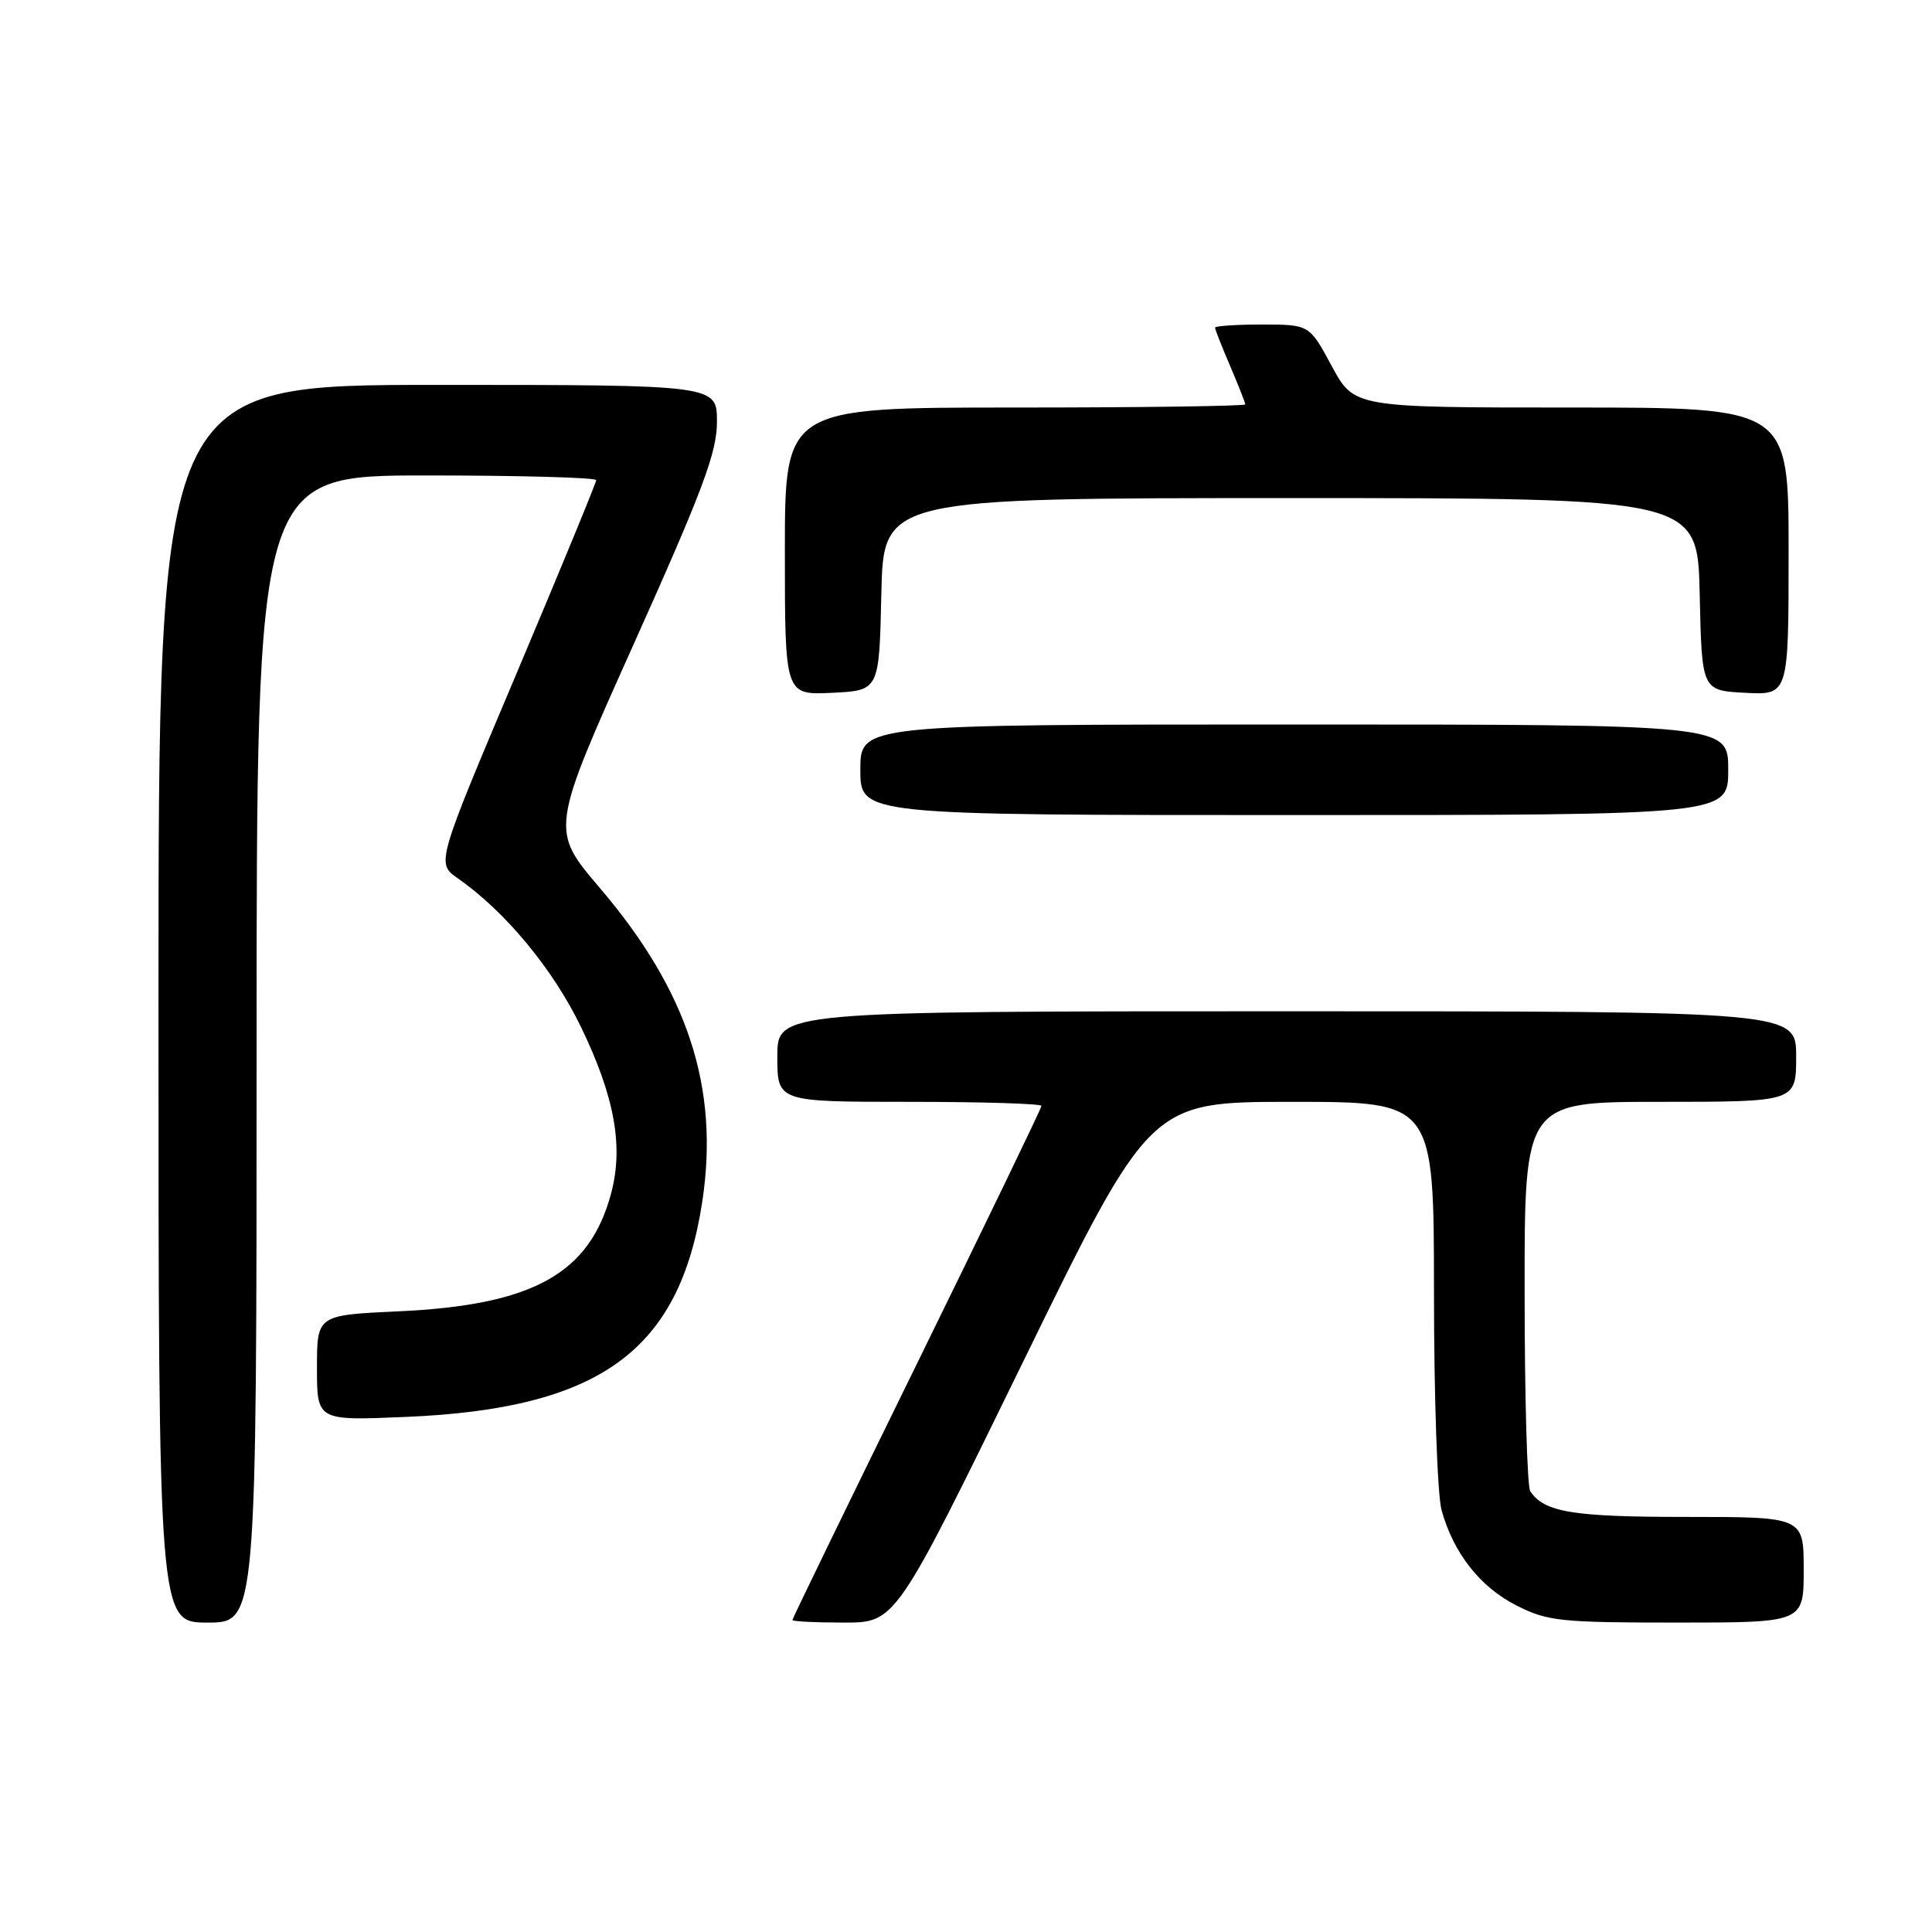 <?xml version="1.0" encoding="UTF-8" standalone="no"?>
<!DOCTYPE svg PUBLIC "-//W3C//DTD SVG 1.1//EN" "http://www.w3.org/Graphics/SVG/1.1/DTD/svg11.dtd" >
<svg xmlns="http://www.w3.org/2000/svg" xmlns:xlink="http://www.w3.org/1999/xlink" version="1.1" viewBox="0 0 256 256">
 <g >
 <path fill="currentColor"
d=" M 34.00 139.00 C 34.00 63.00 34.00 63.00 56.50 63.00 C 68.88 63.00 79.00 63.28 79.00 63.62 C 79.00 63.96 74.23 75.53 68.41 89.32 C 57.81 114.39 57.81 114.39 60.66 116.38 C 66.97 120.79 73.25 128.38 76.98 136.07 C 81.44 145.30 82.64 151.90 80.98 158.11 C 78.14 168.78 70.63 172.95 52.75 173.76 C 42.00 174.26 42.00 174.26 42.00 181.25 C 42.00 188.25 42.00 188.25 53.75 187.75 C 79.49 186.67 90.03 179.02 93.05 159.25 C 95.35 144.18 91.16 131.35 79.49 117.67 C 72.92 109.97 72.92 109.97 83.96 85.37 C 93.15 64.89 95.00 59.95 95.00 55.88 C 95.00 51.00 95.00 51.00 58.00 51.00 C 21.00 51.00 21.00 51.00 21.00 133.00 C 21.00 215.00 21.00 215.00 27.50 215.00 C 34.00 215.00 34.00 215.00 34.00 139.00 Z  M 135.54 180.50 C 152.40 146.00 152.40 146.00 171.20 146.00 C 190.00 146.00 190.00 146.00 190.01 171.25 C 190.01 185.14 190.46 198.13 191.02 200.12 C 192.60 205.82 196.14 210.31 200.97 212.75 C 205.06 214.82 206.79 215.00 222.21 215.00 C 239.00 215.00 239.00 215.00 239.00 208.00 C 239.00 201.00 239.00 201.00 223.43 201.00 C 208.38 201.00 204.62 200.38 202.77 197.60 C 202.36 197.00 202.02 185.14 202.02 171.25 C 202.00 146.00 202.00 146.00 220.00 146.00 C 238.00 146.00 238.00 146.00 238.00 140.00 C 238.00 134.00 238.00 134.00 170.50 134.00 C 103.00 134.00 103.00 134.00 103.00 140.00 C 103.00 146.00 103.00 146.00 120.50 146.00 C 130.12 146.00 138.00 146.24 138.00 146.54 C 138.00 146.83 130.57 162.20 121.50 180.70 C 112.42 199.19 105.00 214.47 105.00 214.66 C 105.00 214.85 108.08 215.00 111.84 215.00 C 118.68 215.00 118.68 215.00 135.54 180.50 Z  M 229.00 102.00 C 229.00 96.00 229.00 96.00 171.50 96.00 C 114.00 96.00 114.00 96.00 114.00 102.00 C 114.00 108.00 114.00 108.00 171.50 108.00 C 229.00 108.00 229.00 108.00 229.00 102.00 Z  M 116.78 78.75 C 117.06 66.00 117.06 66.00 171.00 66.00 C 224.94 66.00 224.94 66.00 225.22 78.75 C 225.50 91.50 225.50 91.50 231.25 91.80 C 237.00 92.10 237.00 92.10 237.00 73.05 C 237.00 54.00 237.00 54.00 208.21 54.00 C 179.43 54.00 179.43 54.00 176.46 48.50 C 173.50 43.01 173.50 43.01 167.25 43.00 C 163.81 43.00 161.00 43.19 161.00 43.42 C 161.00 43.65 161.90 45.93 163.00 48.50 C 164.10 51.07 165.00 53.35 165.00 53.58 C 165.00 53.81 151.28 54.00 134.50 54.00 C 104.00 54.00 104.00 54.00 104.00 73.05 C 104.00 92.10 104.00 92.10 110.25 91.80 C 116.50 91.50 116.50 91.50 116.78 78.75 Z "/>
</g>
</svg>